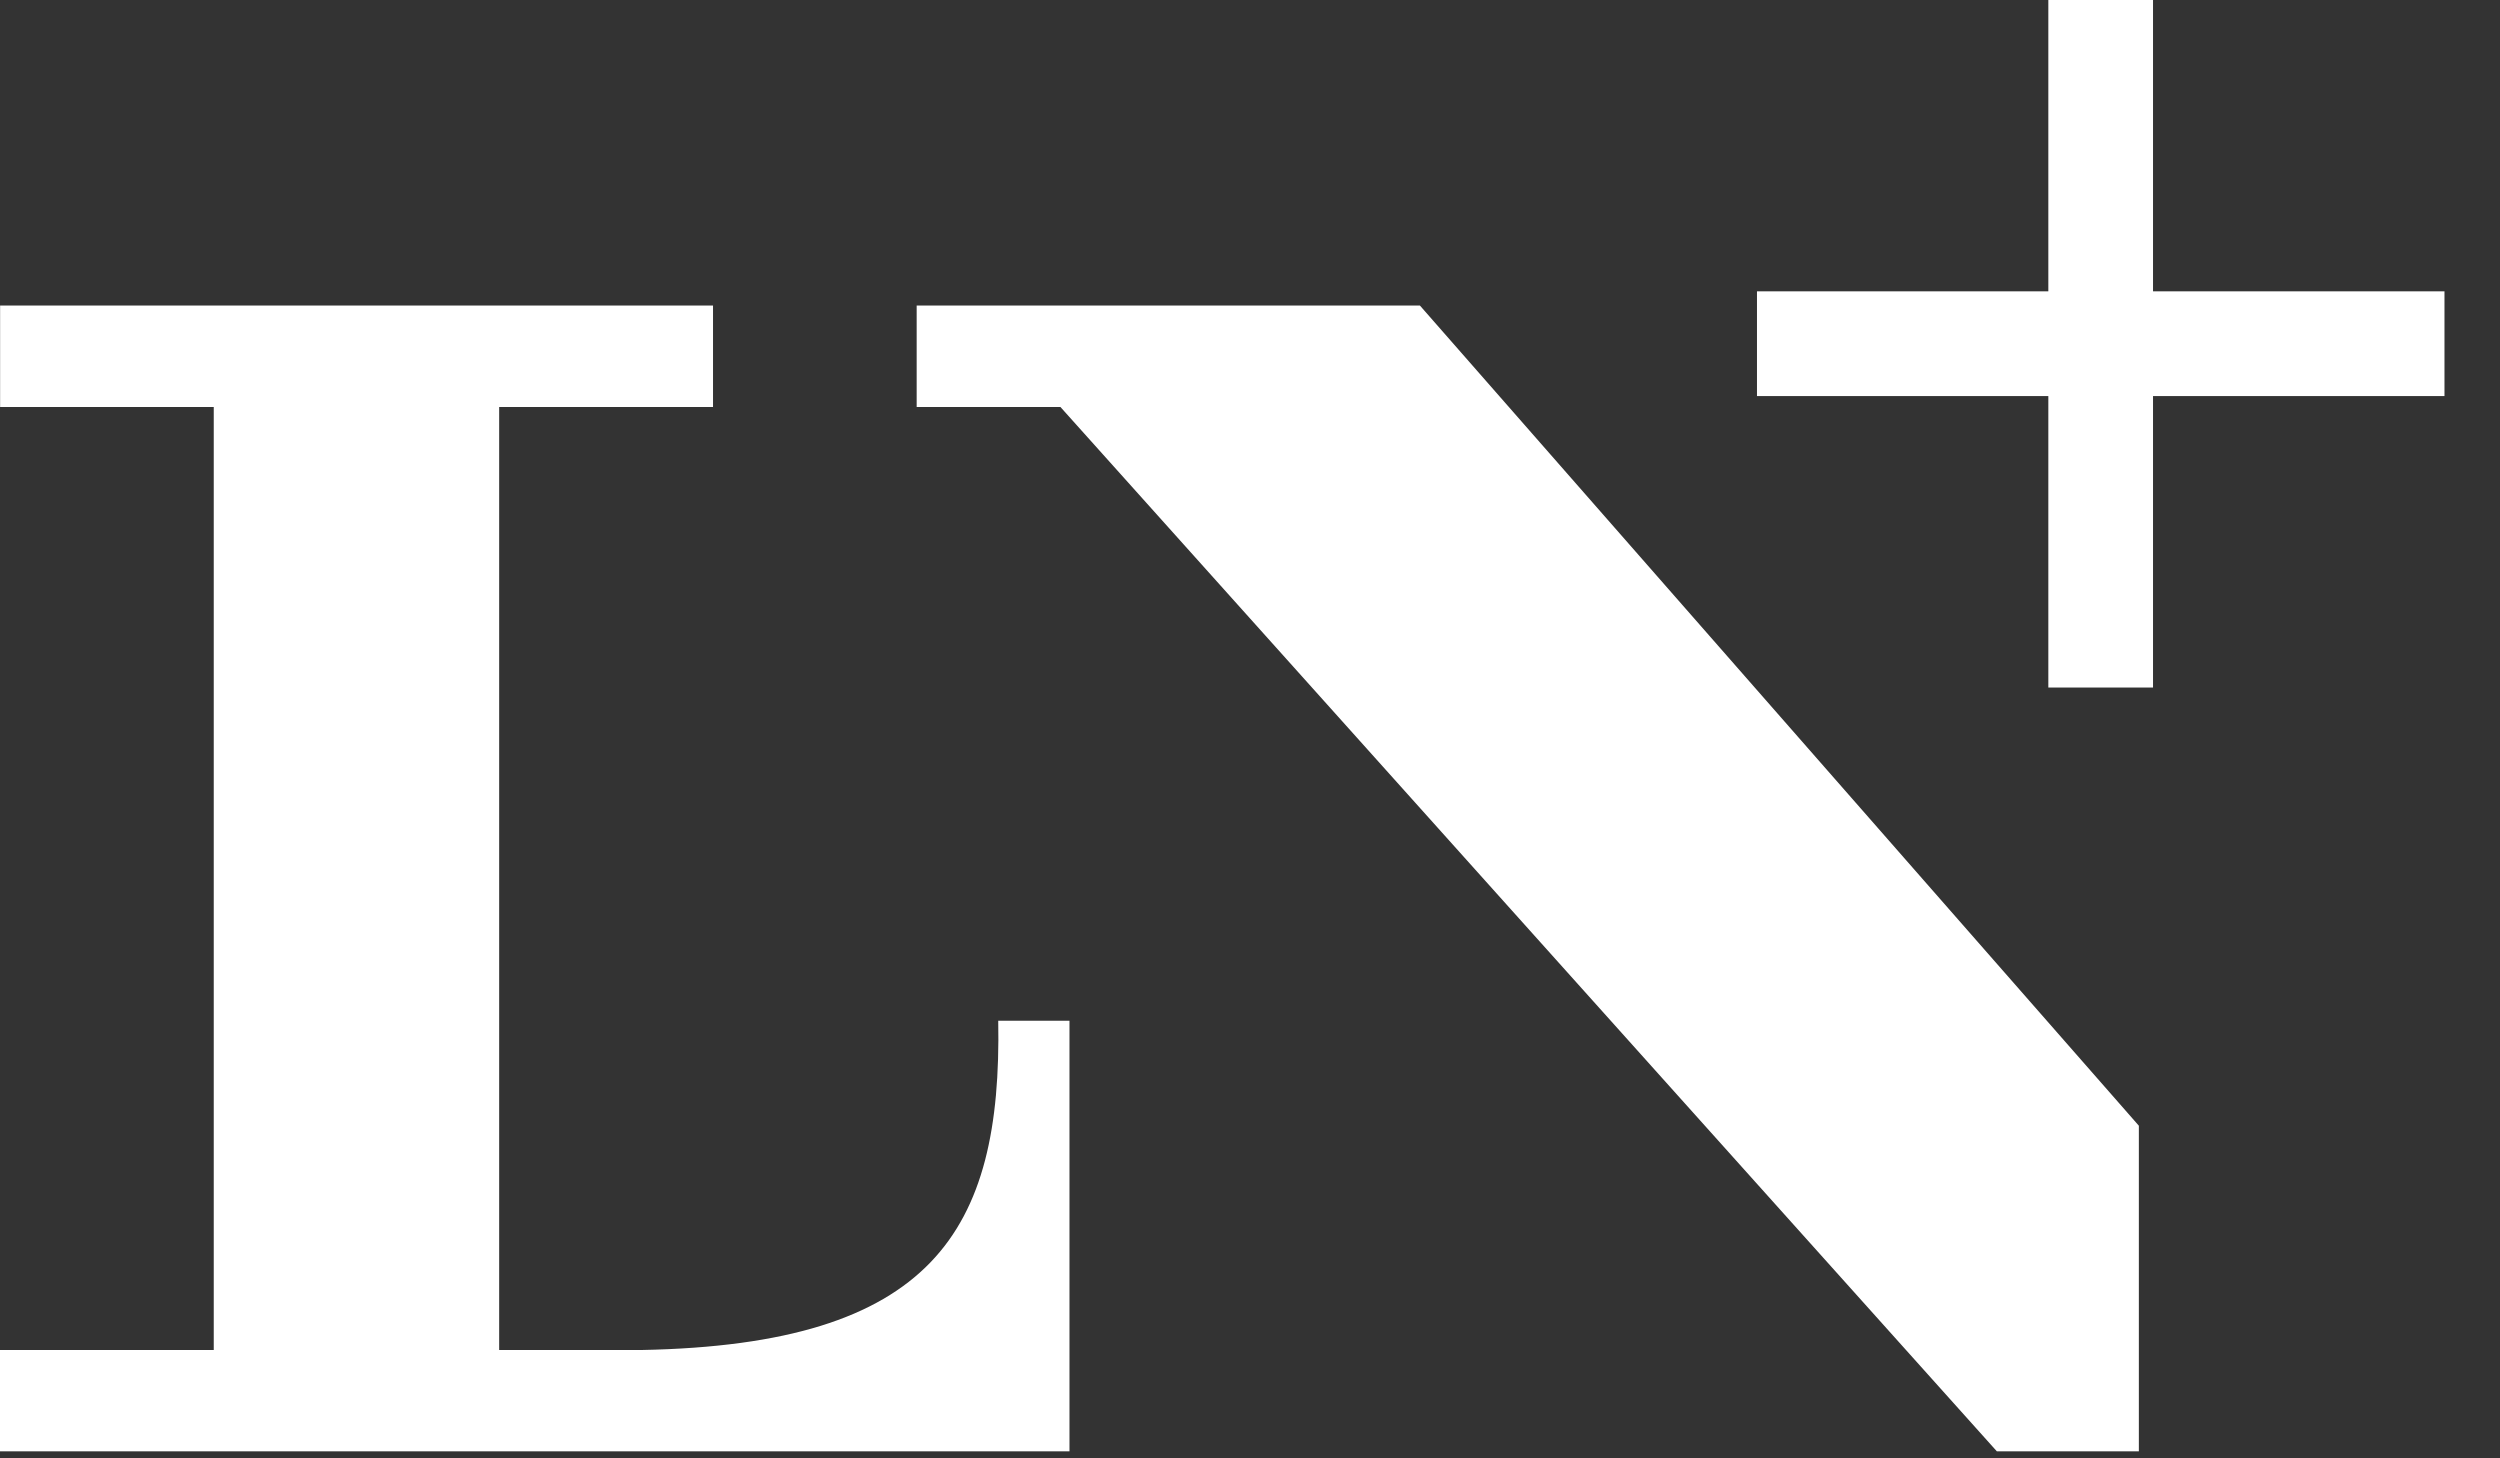 <?xml version="1.0" encoding="UTF-8"?>
<svg viewBox="0 0 24 14" version="1.1" xmlns="http://www.w3.org/2000/svg" xmlns:xlink="http://www.w3.org/1999/xlink">
    <rect x="0" y="0" width="24" height="14" fill="#333333" stroke="none"/>
    <!-- Generator: Sketch 52.6 (67491) - http://www.bohemiancoding.com/sketch -->
    <title>ln-mas-bco</title>
    <desc>Created with Sketch.</desc>
    <defs>
        <path d="M13.631,2.933 L20.533,10.807 L20.533,13.933 L19.17,13.933 L10.18,3.907 L8.8,3.907 L8.8,2.933 L13.631,2.933 Z M6.16,12.96 C8.951,12.907 9.62,11.824 9.583,9.799 L10.267,9.799 L10.267,13.933 L0,13.933 L0,12.96 L2.052,12.96 L2.052,3.907 L0.001,3.907 L0.001,2.933 L6.845,2.933 L6.845,3.907 L4.792,3.907 L4.792,12.96 L6.16,12.96 Z M23.467,2.797 L23.467,3.802 L20.669,3.802 L20.669,6.6 L19.664,6.6 L19.664,3.802 L16.867,3.802 L16.867,2.797 L19.664,2.797 L19.664,0 L20.669,0 L20.669,2.797 L23.467,2.797 Z" id="path-1"></path>
    </defs>
    <g id="Page-1" stroke="none" stroke-width="1" fill="none" fill-rule="evenodd">
        <g id="Elementos" transform="translate(-507, -793)">
            <g id="ln-mas-bco" transform="translate(507, 793)">
                <rect id="Rectangle-Copy-7" x="0" y="0" width="23.253" height="16"></rect>
                <mask id="mask-2" fill="white">
                    <use xlink:href="#path-1"></use>
                </mask>
                <use id="ln-mas" fill="#FFFFFF" fill-rule="nonzero" xlink:href="#path-1"></use>
            </g>
        </g>
    </g>
</svg>